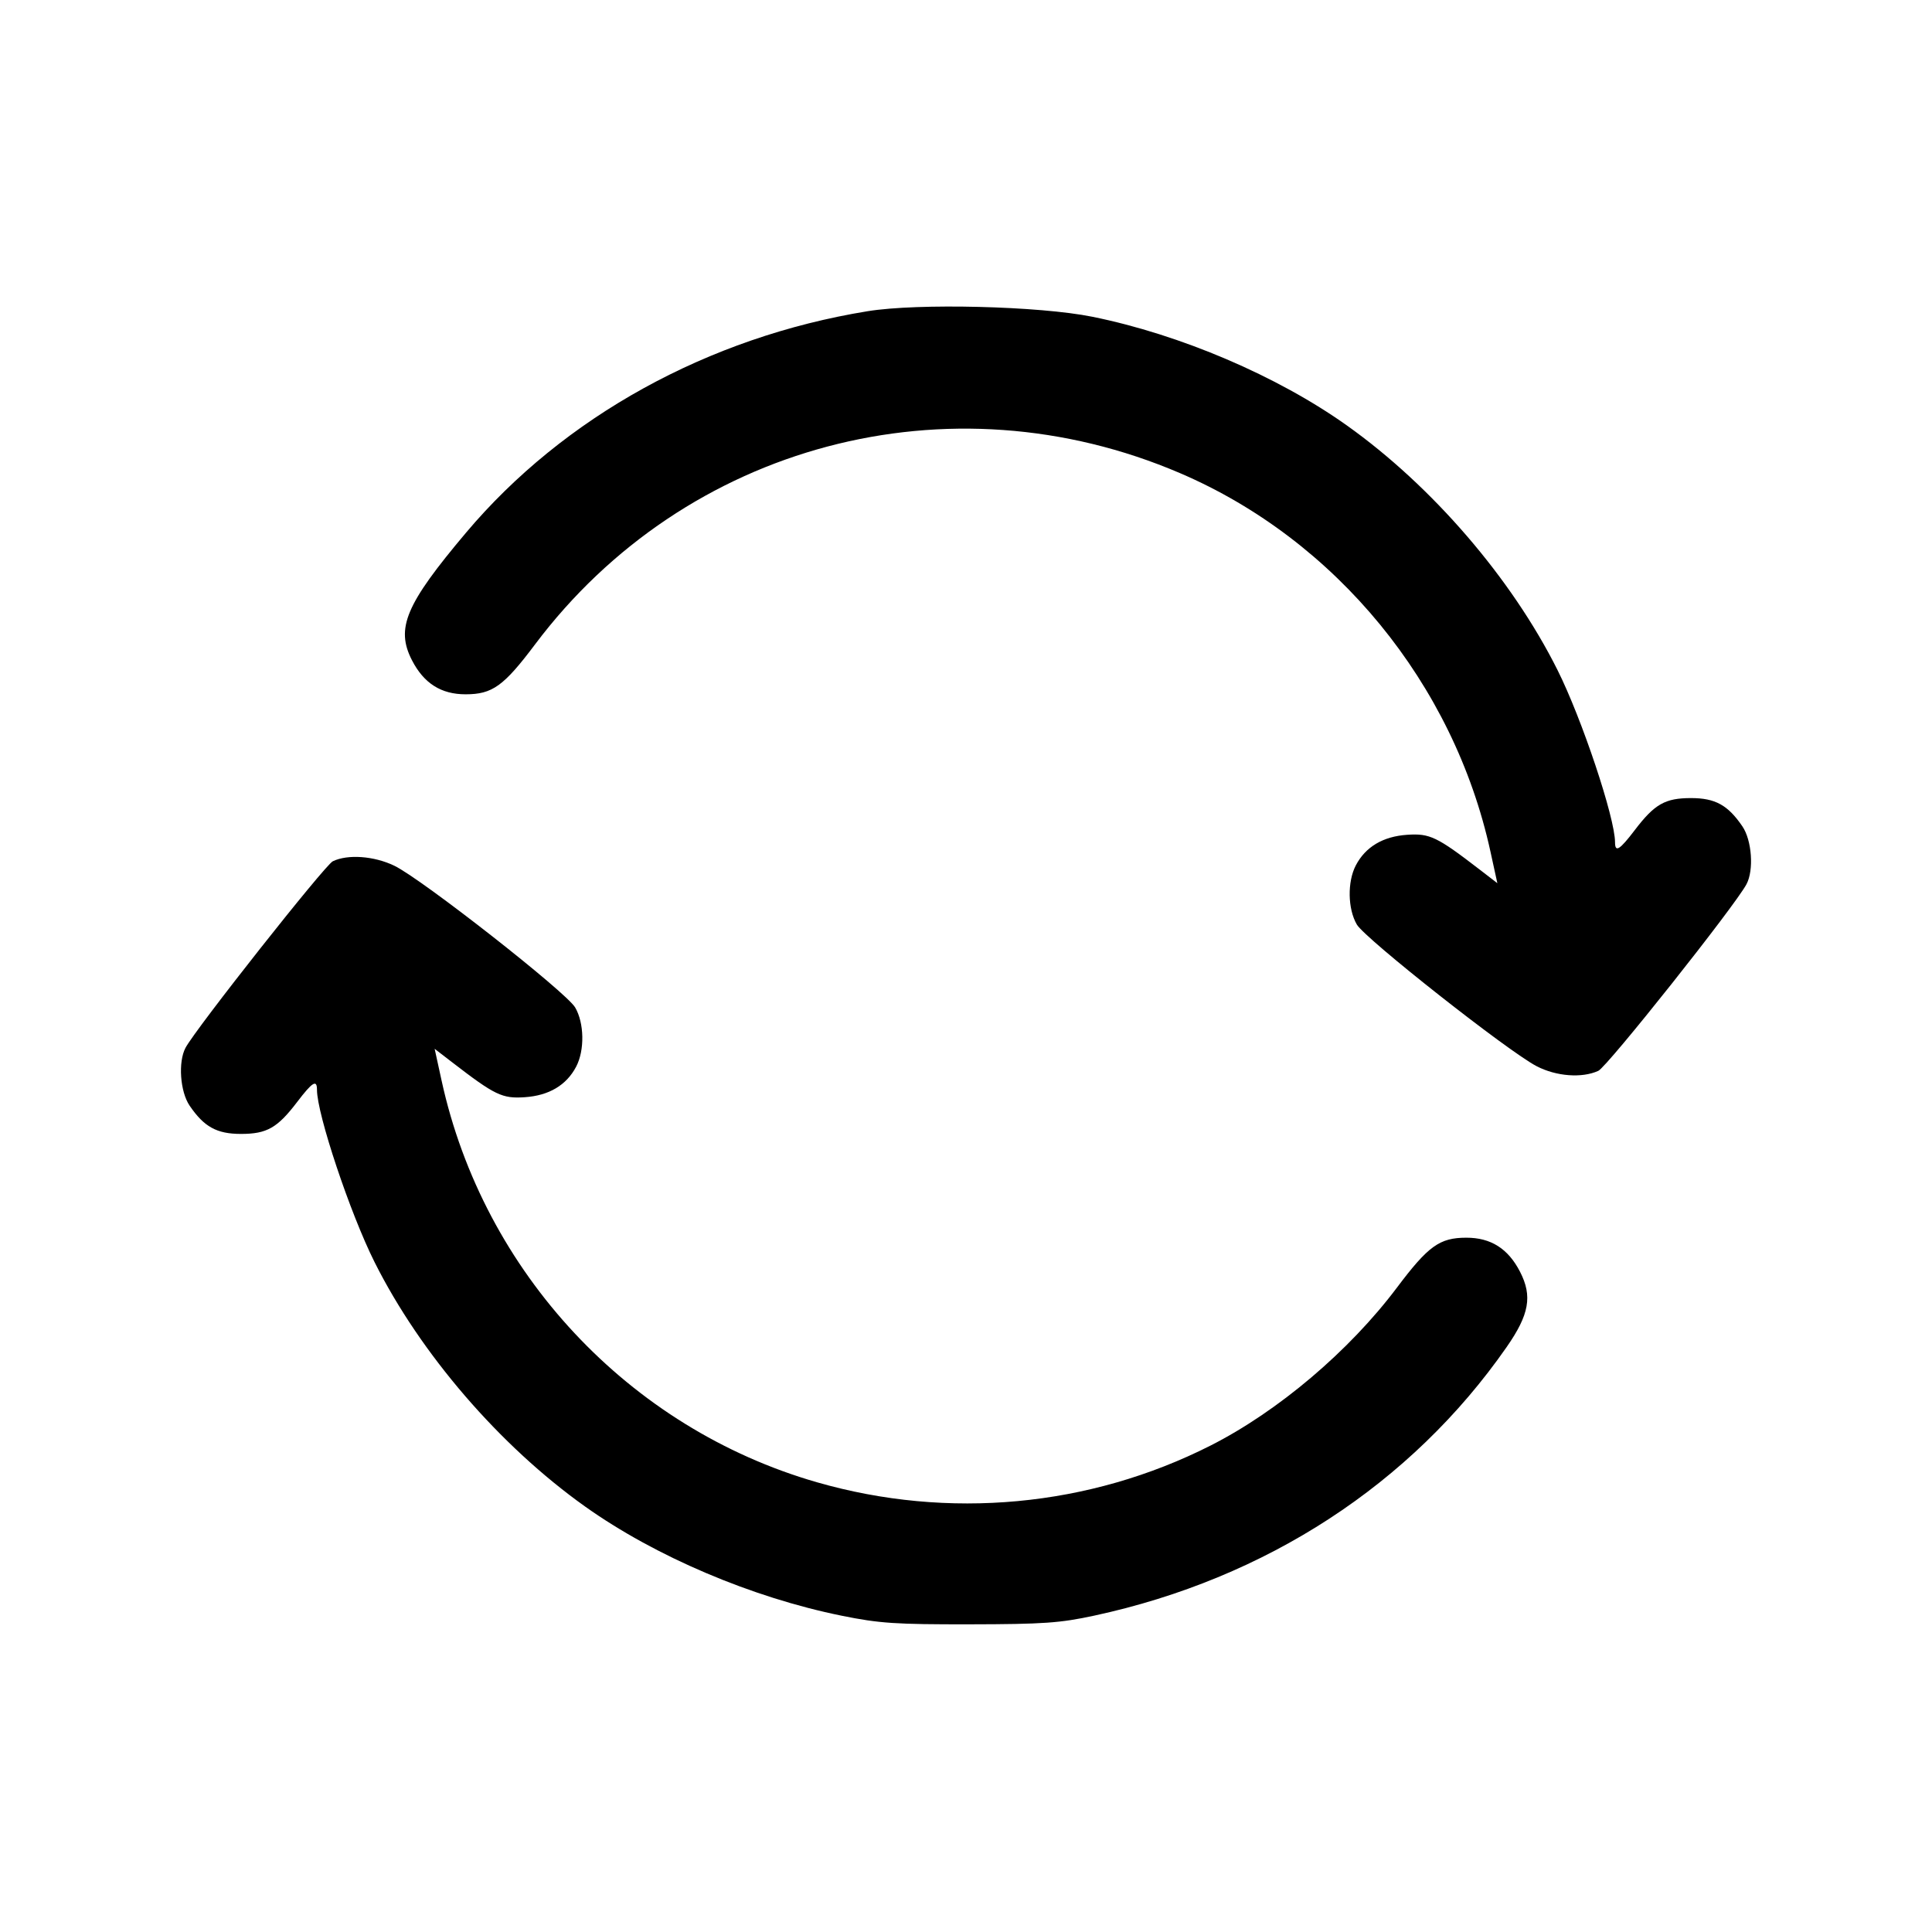 <svg xmlns="http://www.w3.org/2000/svg" width="512" height="512" viewBox="0 0 512 512" version="1.1">
    <path d="" stroke="none" fill="currentColor" fill-rule="evenodd" />
    <path
        d="M 229.928 82.474 C 187.681 89.335, 149.385 110.460, 123.478 141.195 C 107.478 160.177, 104.807 166.493, 109.186 174.992 C 112.335 181.104, 116.907 184.001, 123.398 183.996 C 130.484 183.991, 133.477 181.840, 141.797 170.770 C 181.697 117.685, 251.548 99.152, 312.769 125.408 C 354.040 143.108, 385.258 181.173, 394.977 225.647 L 396.814 234.054 392.157 230.469 C 380.812 221.735, 378.917 220.824, 372.935 221.227 C 366.521 221.658, 361.881 224.417, 359.309 229.329 C 357.034 233.673, 357.156 240.871, 359.576 245.013 C 361.775 248.779, 399.646 278.618, 407.217 282.550 C 412.426 285.256, 419.215 285.770, 423.563 283.789 C 425.939 282.707, 459.810 240.047, 462.844 234.316 C 464.830 230.564, 464.268 222.689, 461.750 218.990 C 457.911 213.350, 454.549 211.500, 448.133 211.500 C 441.278 211.500, 438.484 213.089, 433.244 219.970 C 429.206 225.272, 428 226.016, 428 223.205 C 428 216.750, 419.214 190.451, 412.741 177.531 C 400.575 153.249, 379.571 128.862, 356.960 112.766 C 338.534 99.648, 312.785 88.651, 289.470 83.941 C 275.434 81.105, 243.241 80.312, 229.928 82.474 M 88.200 228.243 C 86.095 229.257, 51.844 272.633, 49.160 277.684 C 47.170 281.431, 47.730 289.308, 50.250 293.010 C 54.089 298.650, 57.451 300.500, 63.867 300.500 C 70.722 300.500, 73.516 298.911, 78.756 292.030 C 82.794 286.728, 84 285.984, 84 288.795 C 84 295.250, 92.786 321.549, 99.259 334.469 C 111.425 358.751, 132.429 383.138, 155.040 399.234 C 173.607 412.452, 199.238 423.359, 223.074 428.186 C 233.057 430.208, 237.341 430.495, 257 430.461 C 276.524 430.427, 280.889 430.122, 290 428.157 C 335.529 418.336, 373.994 393.289, 399.257 357.013 C 405.283 348.360, 406.150 343.483, 402.814 337.008 C 399.665 330.896, 395.093 327.999, 388.602 328.004 C 381.516 328.009, 378.523 330.160, 370.203 341.230 C 357.574 358.033, 338.690 374.033, 320.788 383.098 C 288.690 399.352, 251.325 402.834, 216.500 392.816 C 166.679 378.483, 128.144 337.241, 117.023 286.353 L 115.186 277.946 119.843 281.531 C 131.188 290.265, 133.083 291.176, 139.065 290.773 C 145.479 290.342, 150.119 287.583, 152.691 282.671 C 154.966 278.327, 154.844 271.129, 152.424 266.987 C 150.063 262.944, 111.763 232.929, 104.500 229.429 C 99.124 226.839, 92.168 226.332, 88.200 228.243"
        stroke="none" fill="currentColor" fill-rule="evenodd" />
</svg>